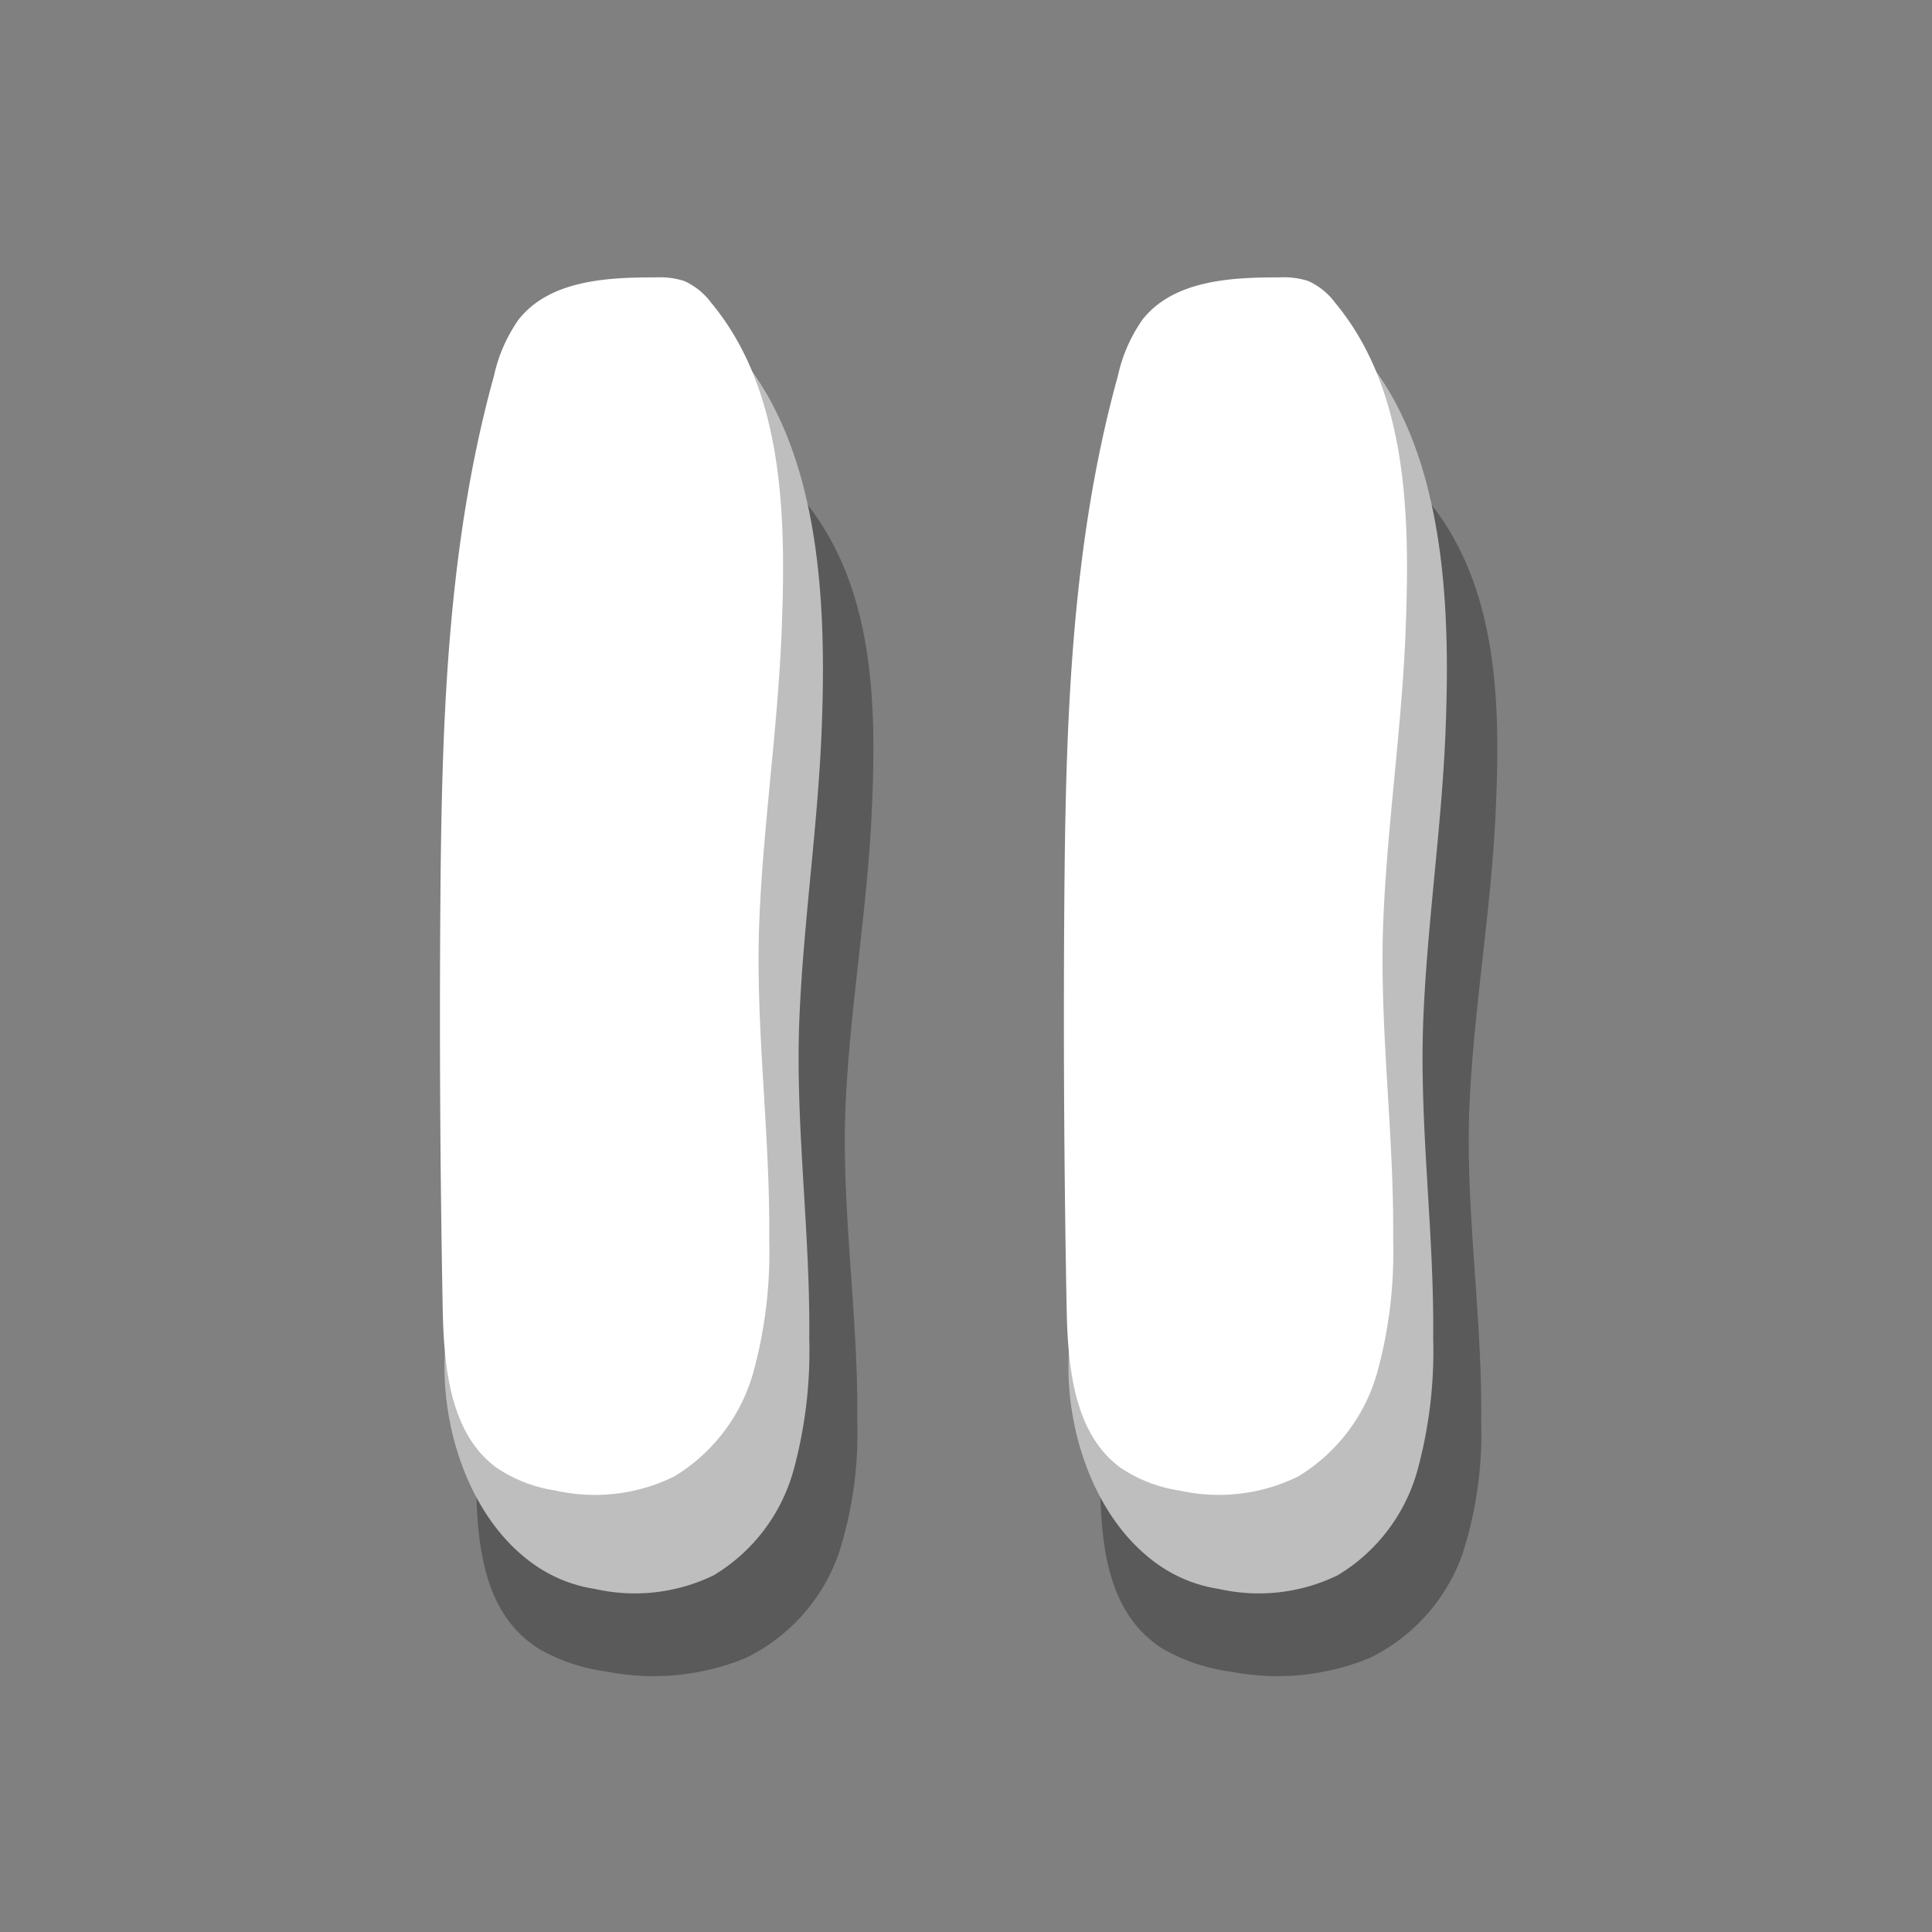 <svg id="pause" xmlns="http://www.w3.org/2000/svg" width="120" height="120" viewBox="0 0 120 120">
  <rect x="0" y="0" width="120" height="120" fill="#808080" stroke="none"/>
  <path id="Path_5476" data-name="Path 5476" d="M54.139,50.577c-.283,5.944-1.324,11.933-1.607,17.787-.32,6.588.794,13.283.713,19.893a24.371,24.371,0,0,1-1.15,8.234,11.43,11.43,0,0,1-5.773,6.49,15.06,15.06,0,0,1-8.6.85,11.419,11.419,0,0,1-4.218-1.4c-3.44-2.143-3.848-6.358-3.927-10.043q-.27-12.414-.167-24.837c.1-11.056.43-22.256,3.889-32.962a8.988,8.988,0,0,1,1.788-3.49c2.239-2.42,6.332-2.62,9.894-2.613a6.857,6.857,0,0,1,2.1.221,4.95,4.95,0,0,1,1.977,1.376c5.287,5.469,5.418,13.32,5.08,20.5" opacity="0.3"/>
  <path id="Path_5477" data-name="Path 5477" d="M51.031,45.439c-.242,5.944-1.135,11.933-1.378,17.787-.274,6.588.682,13.283.611,19.893a28.139,28.139,0,0,1-.985,8.234,11.037,11.037,0,0,1-4.948,6.49,11.2,11.2,0,0,1-7.369.85,8.872,8.872,0,0,1-3.615-1.4c-3.987-2.678-5.852-8.16-5.733-12.773.1-3.788,1.409-7.414,1.734-11.177.315-3.658.464-7.235.49-10.93.082-11.056.368-22.256,3.333-32.962a9.627,9.627,0,0,1,1.532-3.49c1.367-1.724,3.3-2.509,4.737-4.345A4.745,4.745,0,0,1,41.384,19.9c1.426-.517,2.967.431,4,1.538,5.679,6.063,5.959,16.245,5.645,24" fill="#bebebe"/>
  <path id="Path_5478" data-name="Path 5478" d="M48.544,39.321c-.242,5.944-1.135,11.933-1.378,17.787-.274,6.588.682,13.283.611,19.893a28.139,28.139,0,0,1-.985,8.234,11.037,11.037,0,0,1-4.948,6.49,11.2,11.2,0,0,1-7.369.85,8.872,8.872,0,0,1-3.615-1.4c-2.949-2.143-3.3-6.358-3.366-10.043q-.231-12.414-.143-24.837c.082-11.056.368-22.256,3.333-32.962a9.627,9.627,0,0,1,1.532-3.49c1.919-2.42,5.428-2.62,8.48-2.613a5.08,5.08,0,0,1,1.8.221,4.311,4.311,0,0,1,1.695,1.376c4.531,5.469,4.643,13.32,4.353,20.5" fill="#fff"/>
  <path id="Path_5479" data-name="Path 5479" d="M92.892,50.577c-.283,5.944-1.324,11.933-1.607,17.787-.32,6.588.794,13.283.713,19.893a24.371,24.371,0,0,1-1.15,8.234,11.43,11.43,0,0,1-5.773,6.49,15.06,15.06,0,0,1-8.6.85,11.419,11.419,0,0,1-4.218-1.4c-3.44-2.143-3.848-6.358-3.927-10.043q-.27-12.414-.167-24.837c.1-11.056.43-22.256,3.889-32.962a8.988,8.988,0,0,1,1.788-3.49c2.239-2.42,6.332-2.62,9.894-2.613a6.857,6.857,0,0,1,2.1.221,4.95,4.95,0,0,1,1.977,1.376c5.287,5.469,5.418,13.32,5.08,20.5" opacity="0.3"/>
  <path id="Path_5480" data-name="Path 5480" d="M89.785,45.439c-.242,5.944-1.135,11.933-1.378,17.787-.274,6.588.682,13.283.611,19.893a28.139,28.139,0,0,1-.985,8.234,11.037,11.037,0,0,1-4.948,6.49,11.2,11.2,0,0,1-7.369.85,8.872,8.872,0,0,1-3.615-1.4c-3.987-2.678-5.852-8.16-5.733-12.773.1-3.788,1.409-7.414,1.734-11.177.315-3.658.464-7.235.49-10.93.082-11.056.368-22.256,3.333-32.962a9.627,9.627,0,0,1,1.532-3.49c1.367-1.724,3.3-2.509,4.737-4.345A4.745,4.745,0,0,1,80.138,19.9c1.426-.517,2.967.431,4,1.538,5.679,6.063,5.959,16.245,5.645,24" fill="#bebebe"/>
  <path id="Path_5481" data-name="Path 5481" d="M87.3,39.321c-.242,5.944-1.135,11.933-1.378,17.787C85.646,63.7,86.6,70.391,86.531,77a28.139,28.139,0,0,1-.985,8.234,11.037,11.037,0,0,1-4.948,6.49,11.2,11.2,0,0,1-7.369.85,8.872,8.872,0,0,1-3.615-1.4c-2.949-2.143-3.3-6.358-3.366-10.043q-.231-12.414-.143-24.837c.082-11.056.368-22.256,3.333-32.962a9.627,9.627,0,0,1,1.532-3.49c1.919-2.42,5.428-2.62,8.48-2.613a5.08,5.08,0,0,1,1.8.221,4.311,4.311,0,0,1,1.695,1.376c4.531,5.469,4.643,13.32,4.353,20.5" fill="#fff"/>
  <rect id="frame" width="120" height="120" fill="none"/>
</svg>
